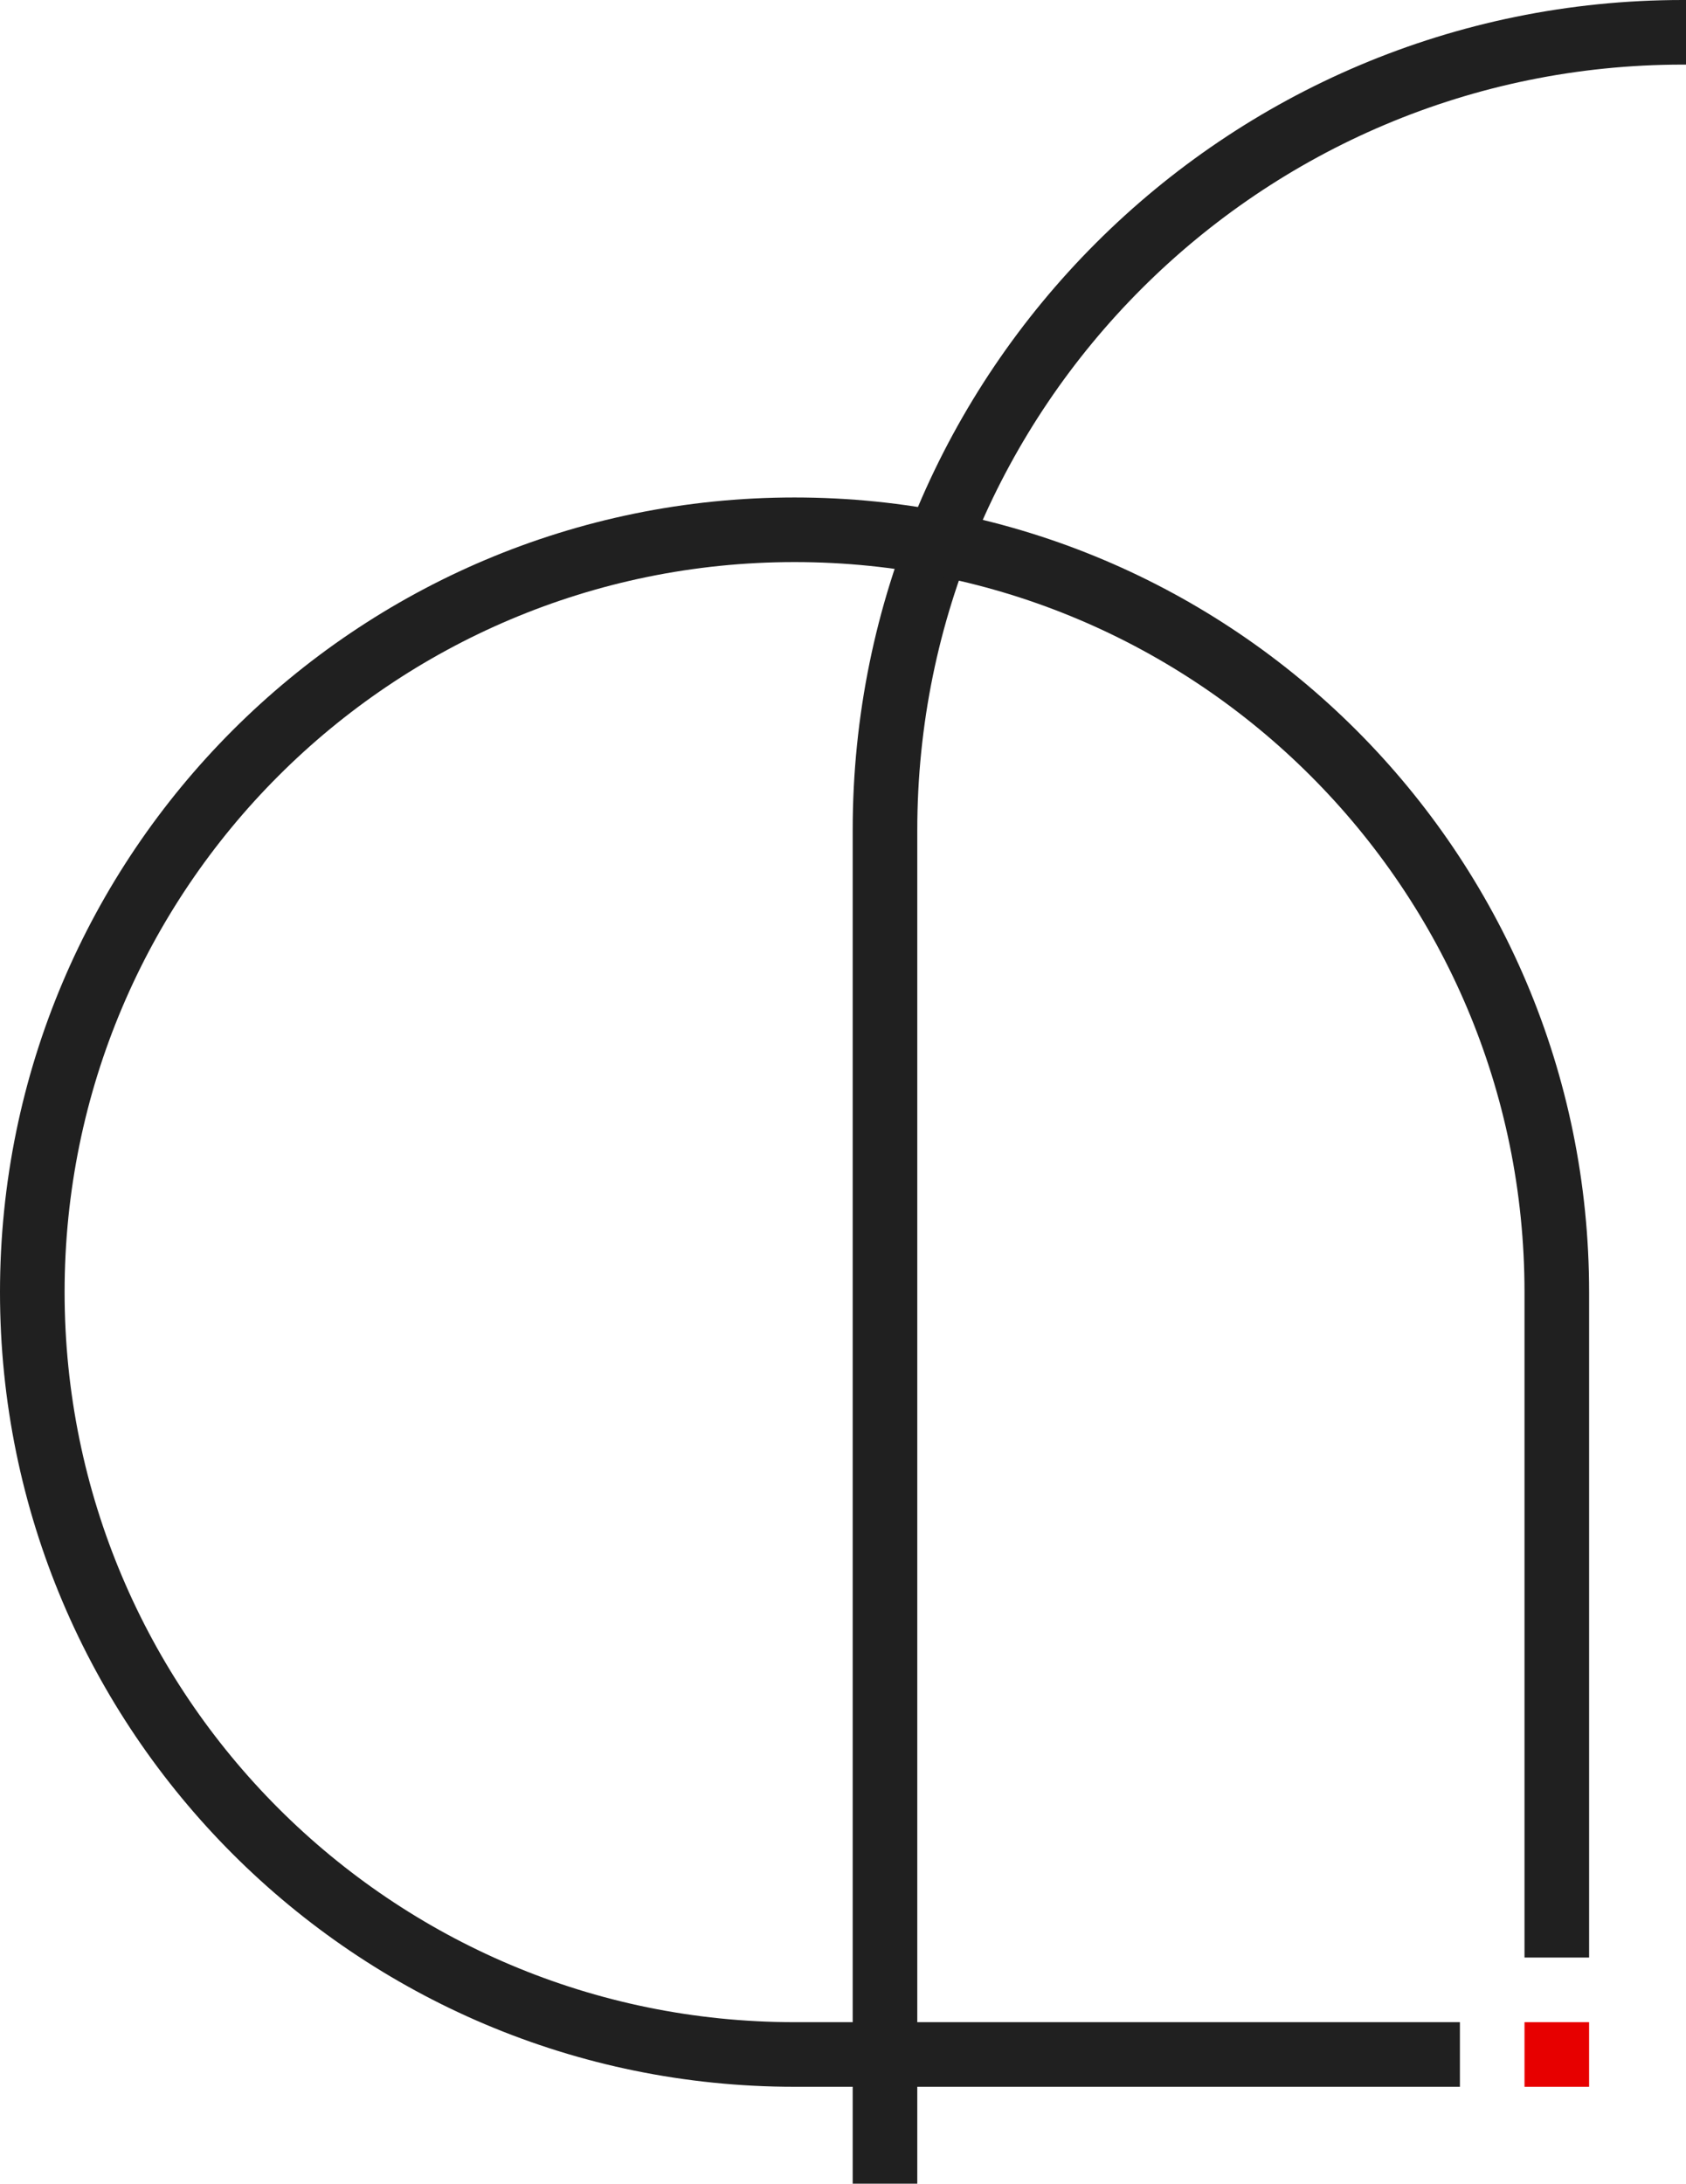 <svg width="261" height="338" fill="none" xmlns="http://www.w3.org/2000/svg"><path fill-rule="evenodd" clip-rule="evenodd" d="M260.5 0h.5v10h-.5C195.05 10 142 63.05 142 128.5V338h-10V128.5C132 57.53 189.53 0 260.5 0z" fill="#202020"/><path fill-rule="evenodd" clip-rule="evenodd" d="M236 303V200c0-62.4-50.6-113-113-113S10 137.6 10 200s50.6 113 113 113h103v10H123C55.07 323 0 267.93 0 200S55.07 77 123 77s123 55.07 123 123v103h-10z" fill="#202020"/><path fill="#E70000" d="M236 313h10v10h-10z"/></svg>